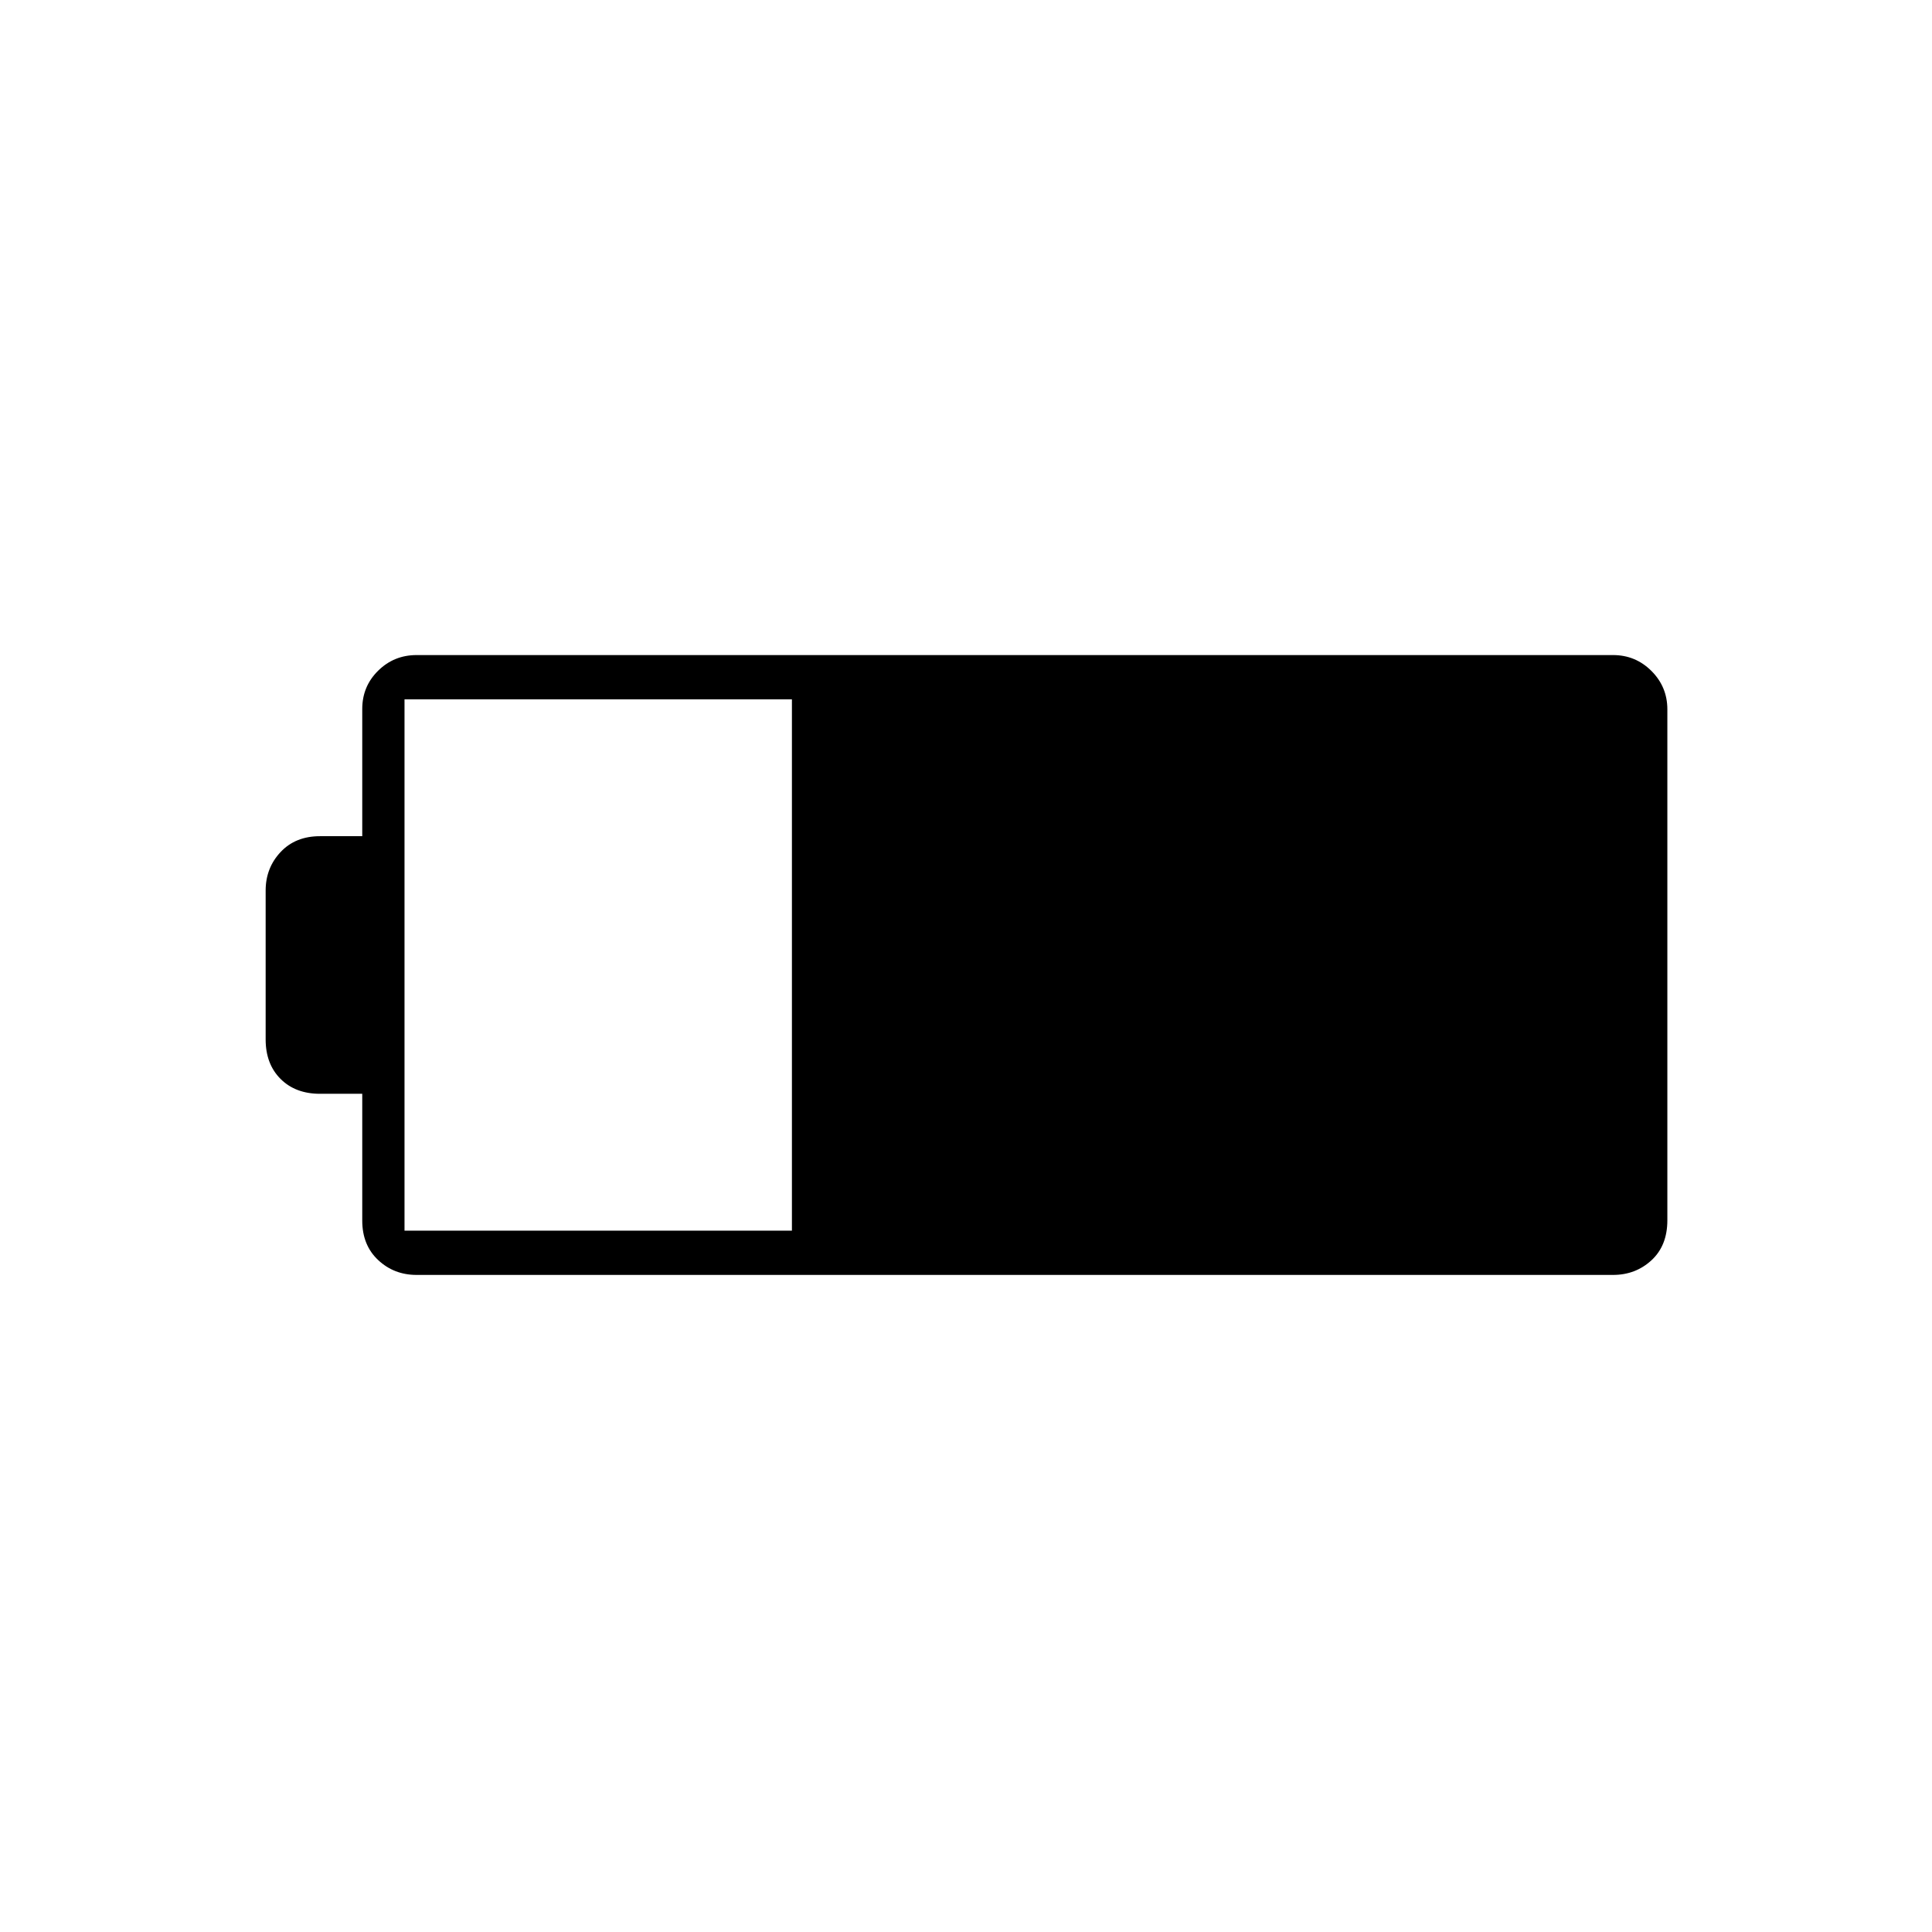 <svg xmlns="http://www.w3.org/2000/svg" height="48" viewBox="0 -960 960 960" width="48"><path d="M207-326.5q-11.23 0-19.11-7.4-7.89-7.4-7.89-19.6v-63h-21q-12.2 0-19.6-7.4-7.4-7.4-7.4-19.6v-74q0-11.2 7.4-19.1 7.4-7.9 19.6-7.9h21v-63.21q0-11.24 7.89-19.01 7.88-7.78 19.11-7.78h594.5q11.2 0 19.1 7.9 7.9 7.9 7.9 19.1v253.83q0 12.62-7.9 19.9-7.9 7.27-19.1 7.27H207Zm-6-22h192.5v-264H201v264Z"/></svg>